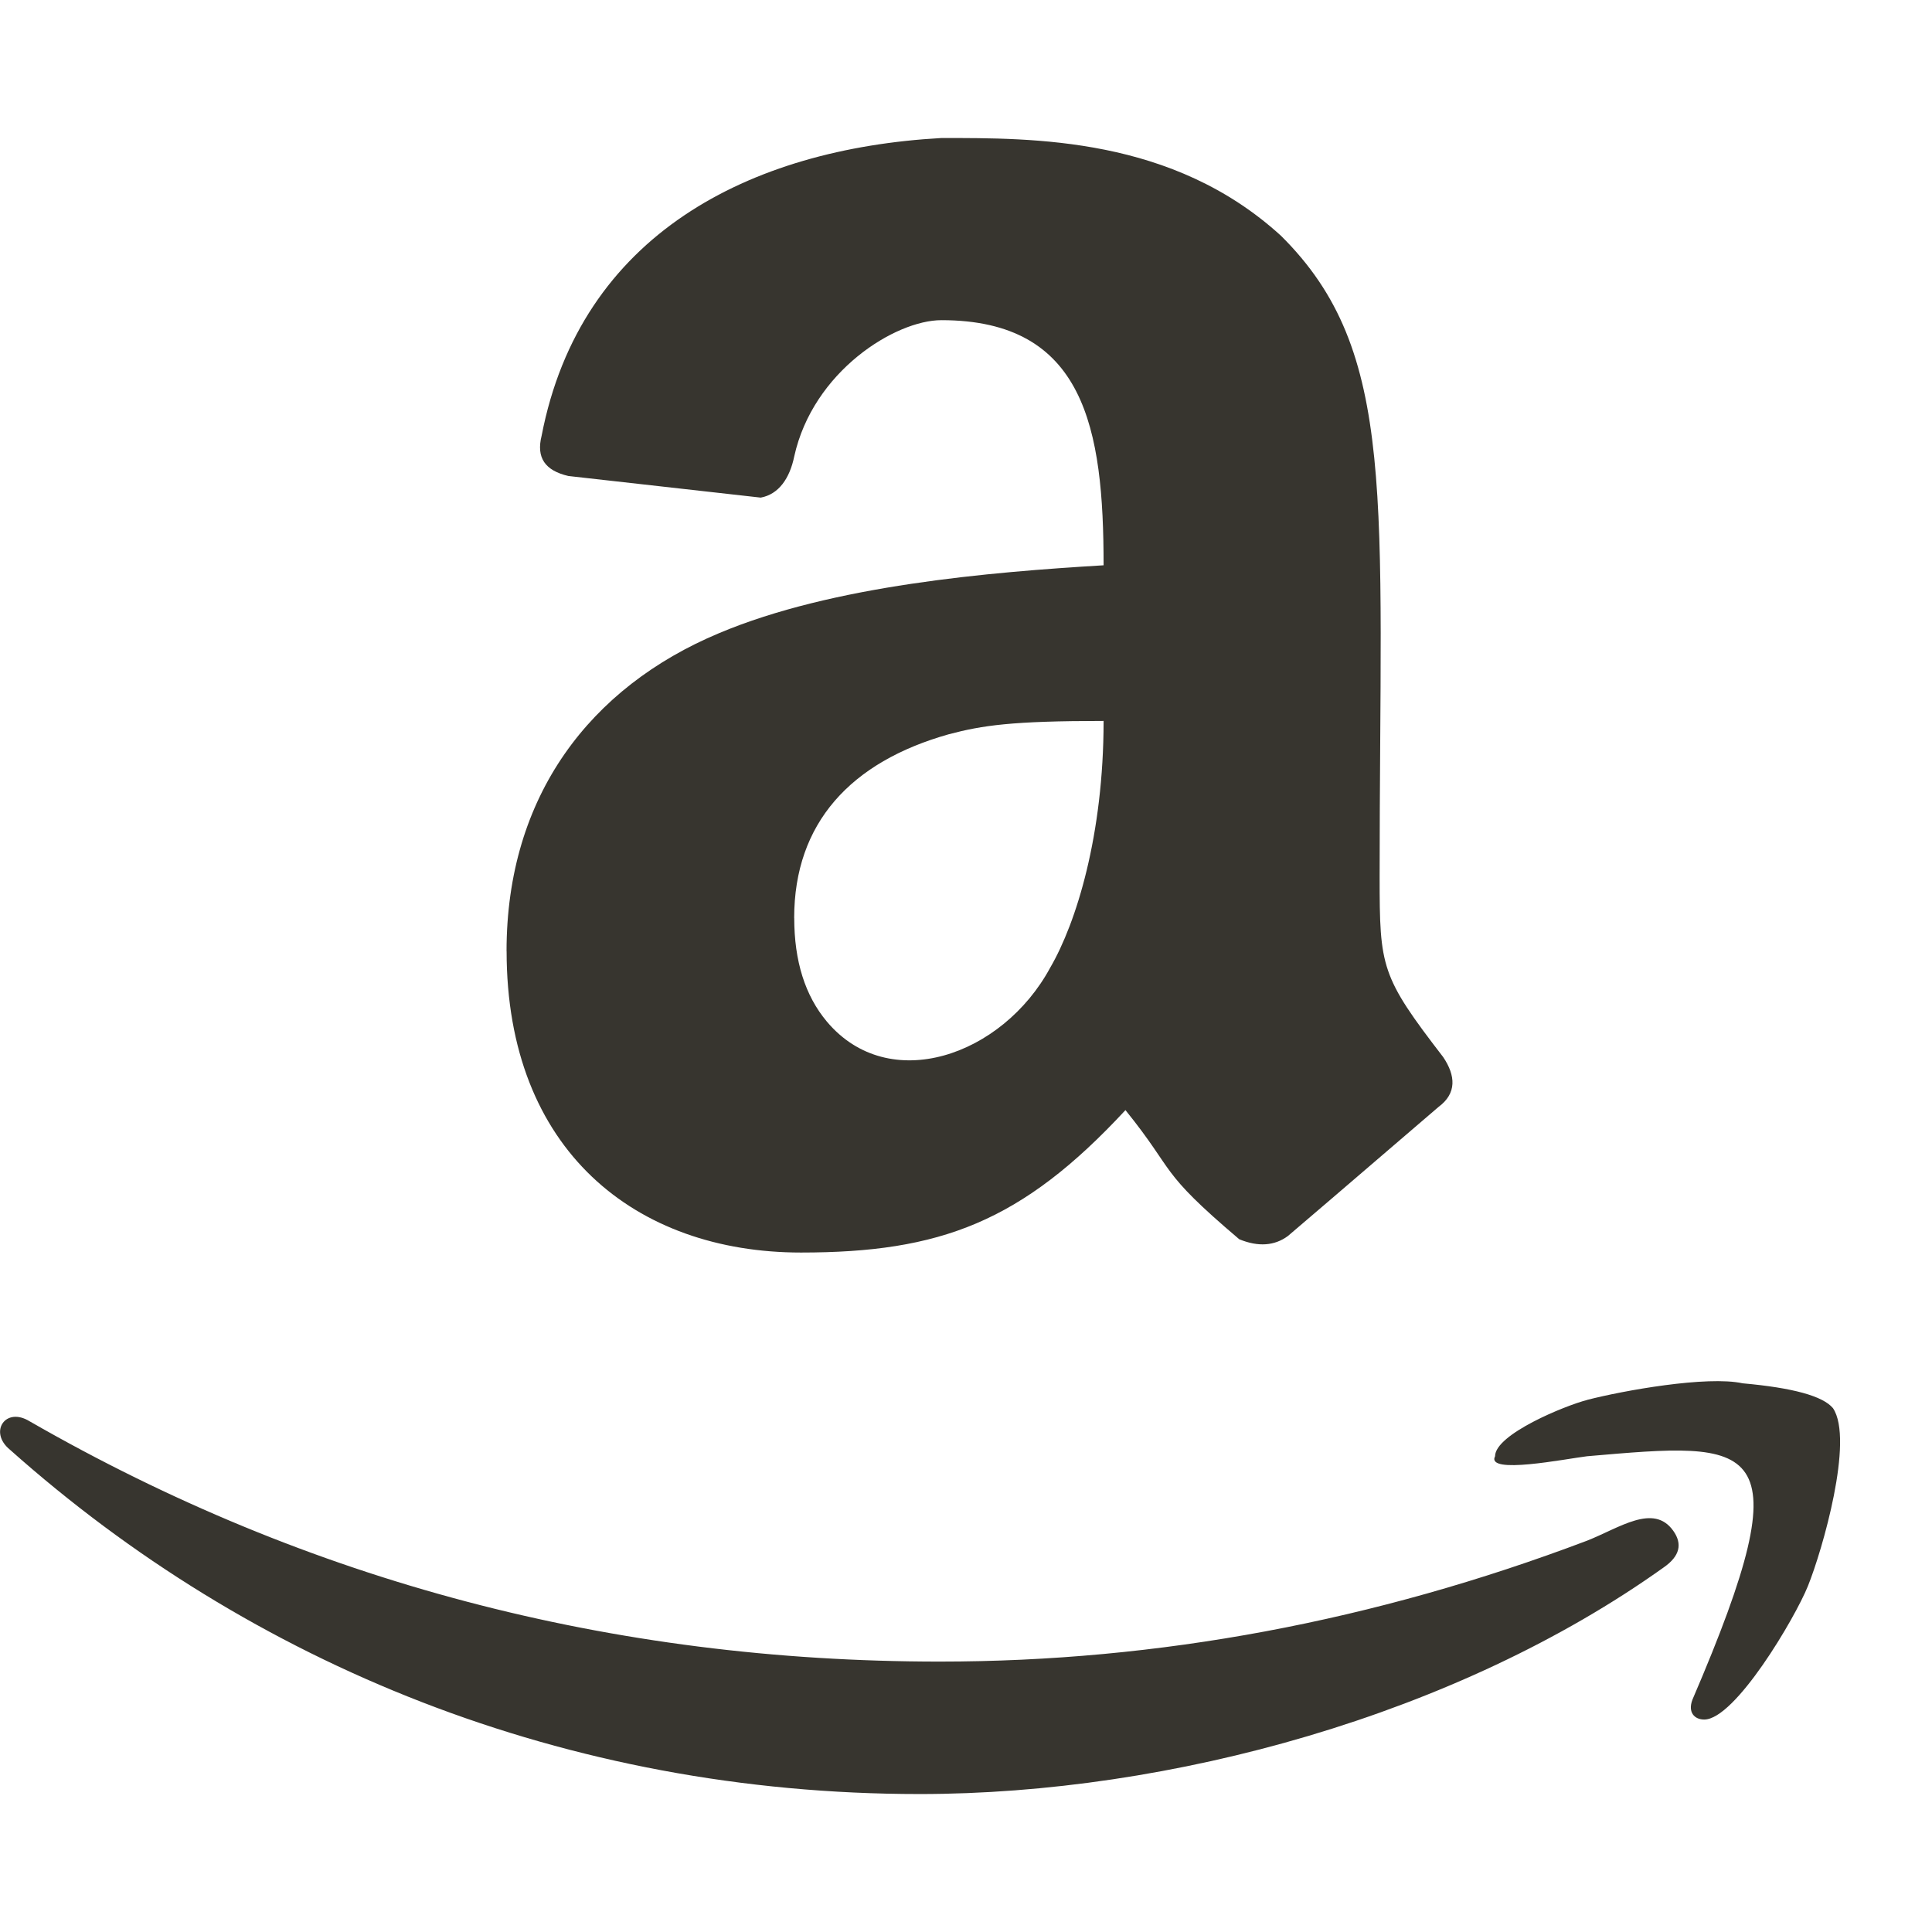 <!-- Generated by IcoMoon.io -->
<svg version="1.1" xmlns="http://www.w3.org/2000/svg" width="32" height="32" viewBox="0 0 32 32">
<title>as-amazon-</title>
<path fill="#37352f" d="M26.287 23.187c0.599-0.155 1.987-0.404 2.577-0.275 0.83 0.074 1.33 0.211 1.496 0.412 0.352 0.522-0.175 2.352-0.416 2.948-0.212 0.525-1.204 2.209-1.717 2.209-0.157 0-0.276-0.115-0.195-0.329 1.885-4.388 1.042-4.272-1.745-4.032-0.36 0.044-1.679 0.308-1.524 0 0-0.364 1.16-0.839 1.524-0.932zM13.155 15.205c0 0.714 0.18 1.285 0.539 1.714 1.030 1.228 2.91 0.57 3.7-0.89 0.434-0.745 0.885-2.201 0.885-4.088-1.524 0-2.008 0.074-2.562 0.22-1.626 0.457-2.563 1.472-2.563 3.044zM8.39 15.754c0-2.571 1.384-4.372 3.518-5.266 1.885-0.795 4.486-1.012 6.371-1.125 0-2.26-0.309-4.060-2.686-4.060-0.763 0-2.127 0.846-2.438 2.257-0.075 0.365-0.259 0.628-0.555 0.682l-3.186-0.358c-0.386-0.090-0.535-0.302-0.443-0.667 0.643-3.331 3.441-4.753 6.622-4.931 1.524 0 3.828-0.020 5.624 1.619 1.941 1.923 1.634 4.346 1.634 10.616 0 1.506 0.023 1.65 1.053 2.988 0.207 0.308 0.226 0.6-0.076 0.824-1.533 1.317-2.366 2.029-2.496 2.139-0.222 0.164-0.492 0.183-0.806 0.054-1.364-1.157-1.036-1.088-1.885-2.139-1.72 1.856-3.072 2.359-5.374 2.359-2.737 0-4.876-1.691-4.876-4.992zM0.494 23.543c4.617 2.652 9.641 3.978 15.072 3.978 3.619 0 7.194-0.668 10.722-2.003 0.535-0.211 1.099-0.623 1.426-0.164 0.157 0.22 0.107 0.421-0.152 0.603-3.418 2.444-8.181 3.758-12.329 3.758-5.868 0-11.089-2.156-15.070-5.705-0.355-0.291-0.072-0.72 0.332-0.466z"></path>
</svg>
